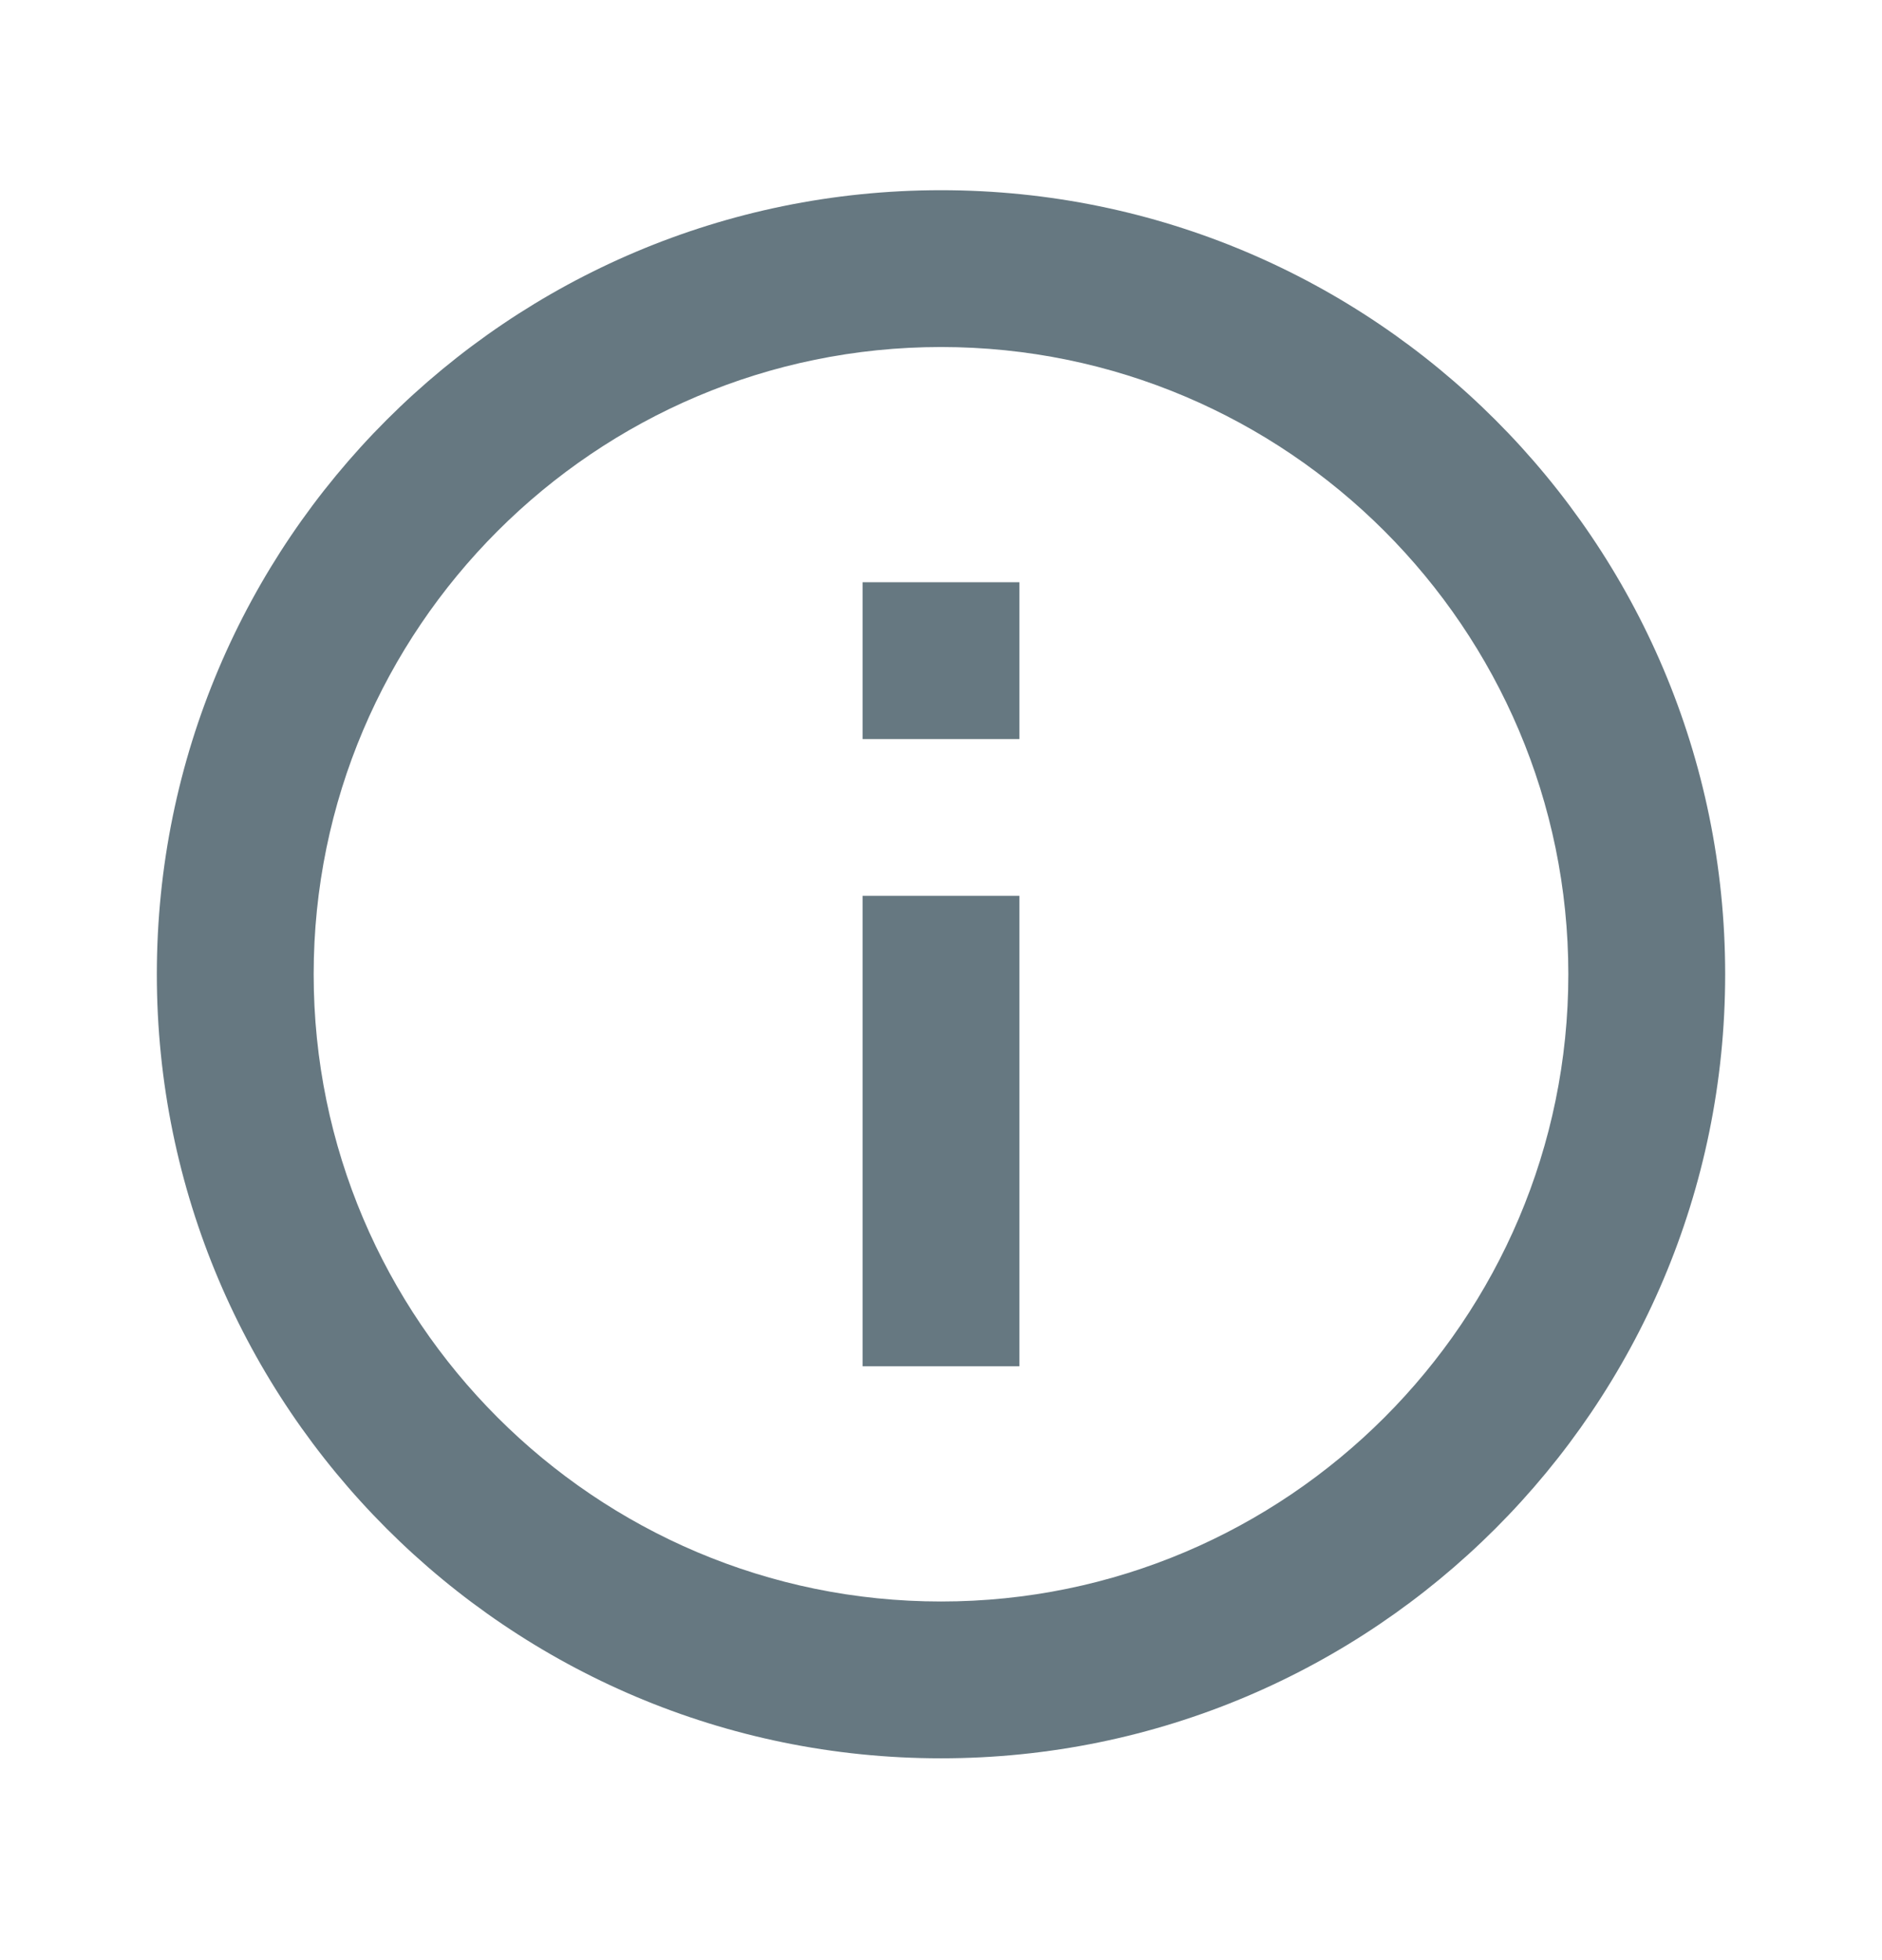 <svg width="24" height="25" viewBox="0 0 24 25" fill="none" xmlns="http://www.w3.org/2000/svg">
<path d="M11 7.426H13V9.426H11V7.426ZM11 11.426H13V17.426H11V11.426ZM12 2.426C6.48 2.426 2 6.906 2 12.426C2 17.946 6.48 22.426 12 22.426C17.52 22.426 22 17.946 22 12.426C22 6.906 17.52 2.426 12 2.426ZM12 20.426C7.59 20.426 4 16.836 4 12.426C4 8.016 7.59 4.426 12 4.426C16.41 4.426 20 8.016 20 12.426C20 16.836 16.41 20.426 12 20.426Z" fill="#001E2E" fill-opacity="0.6"/>
</svg>

